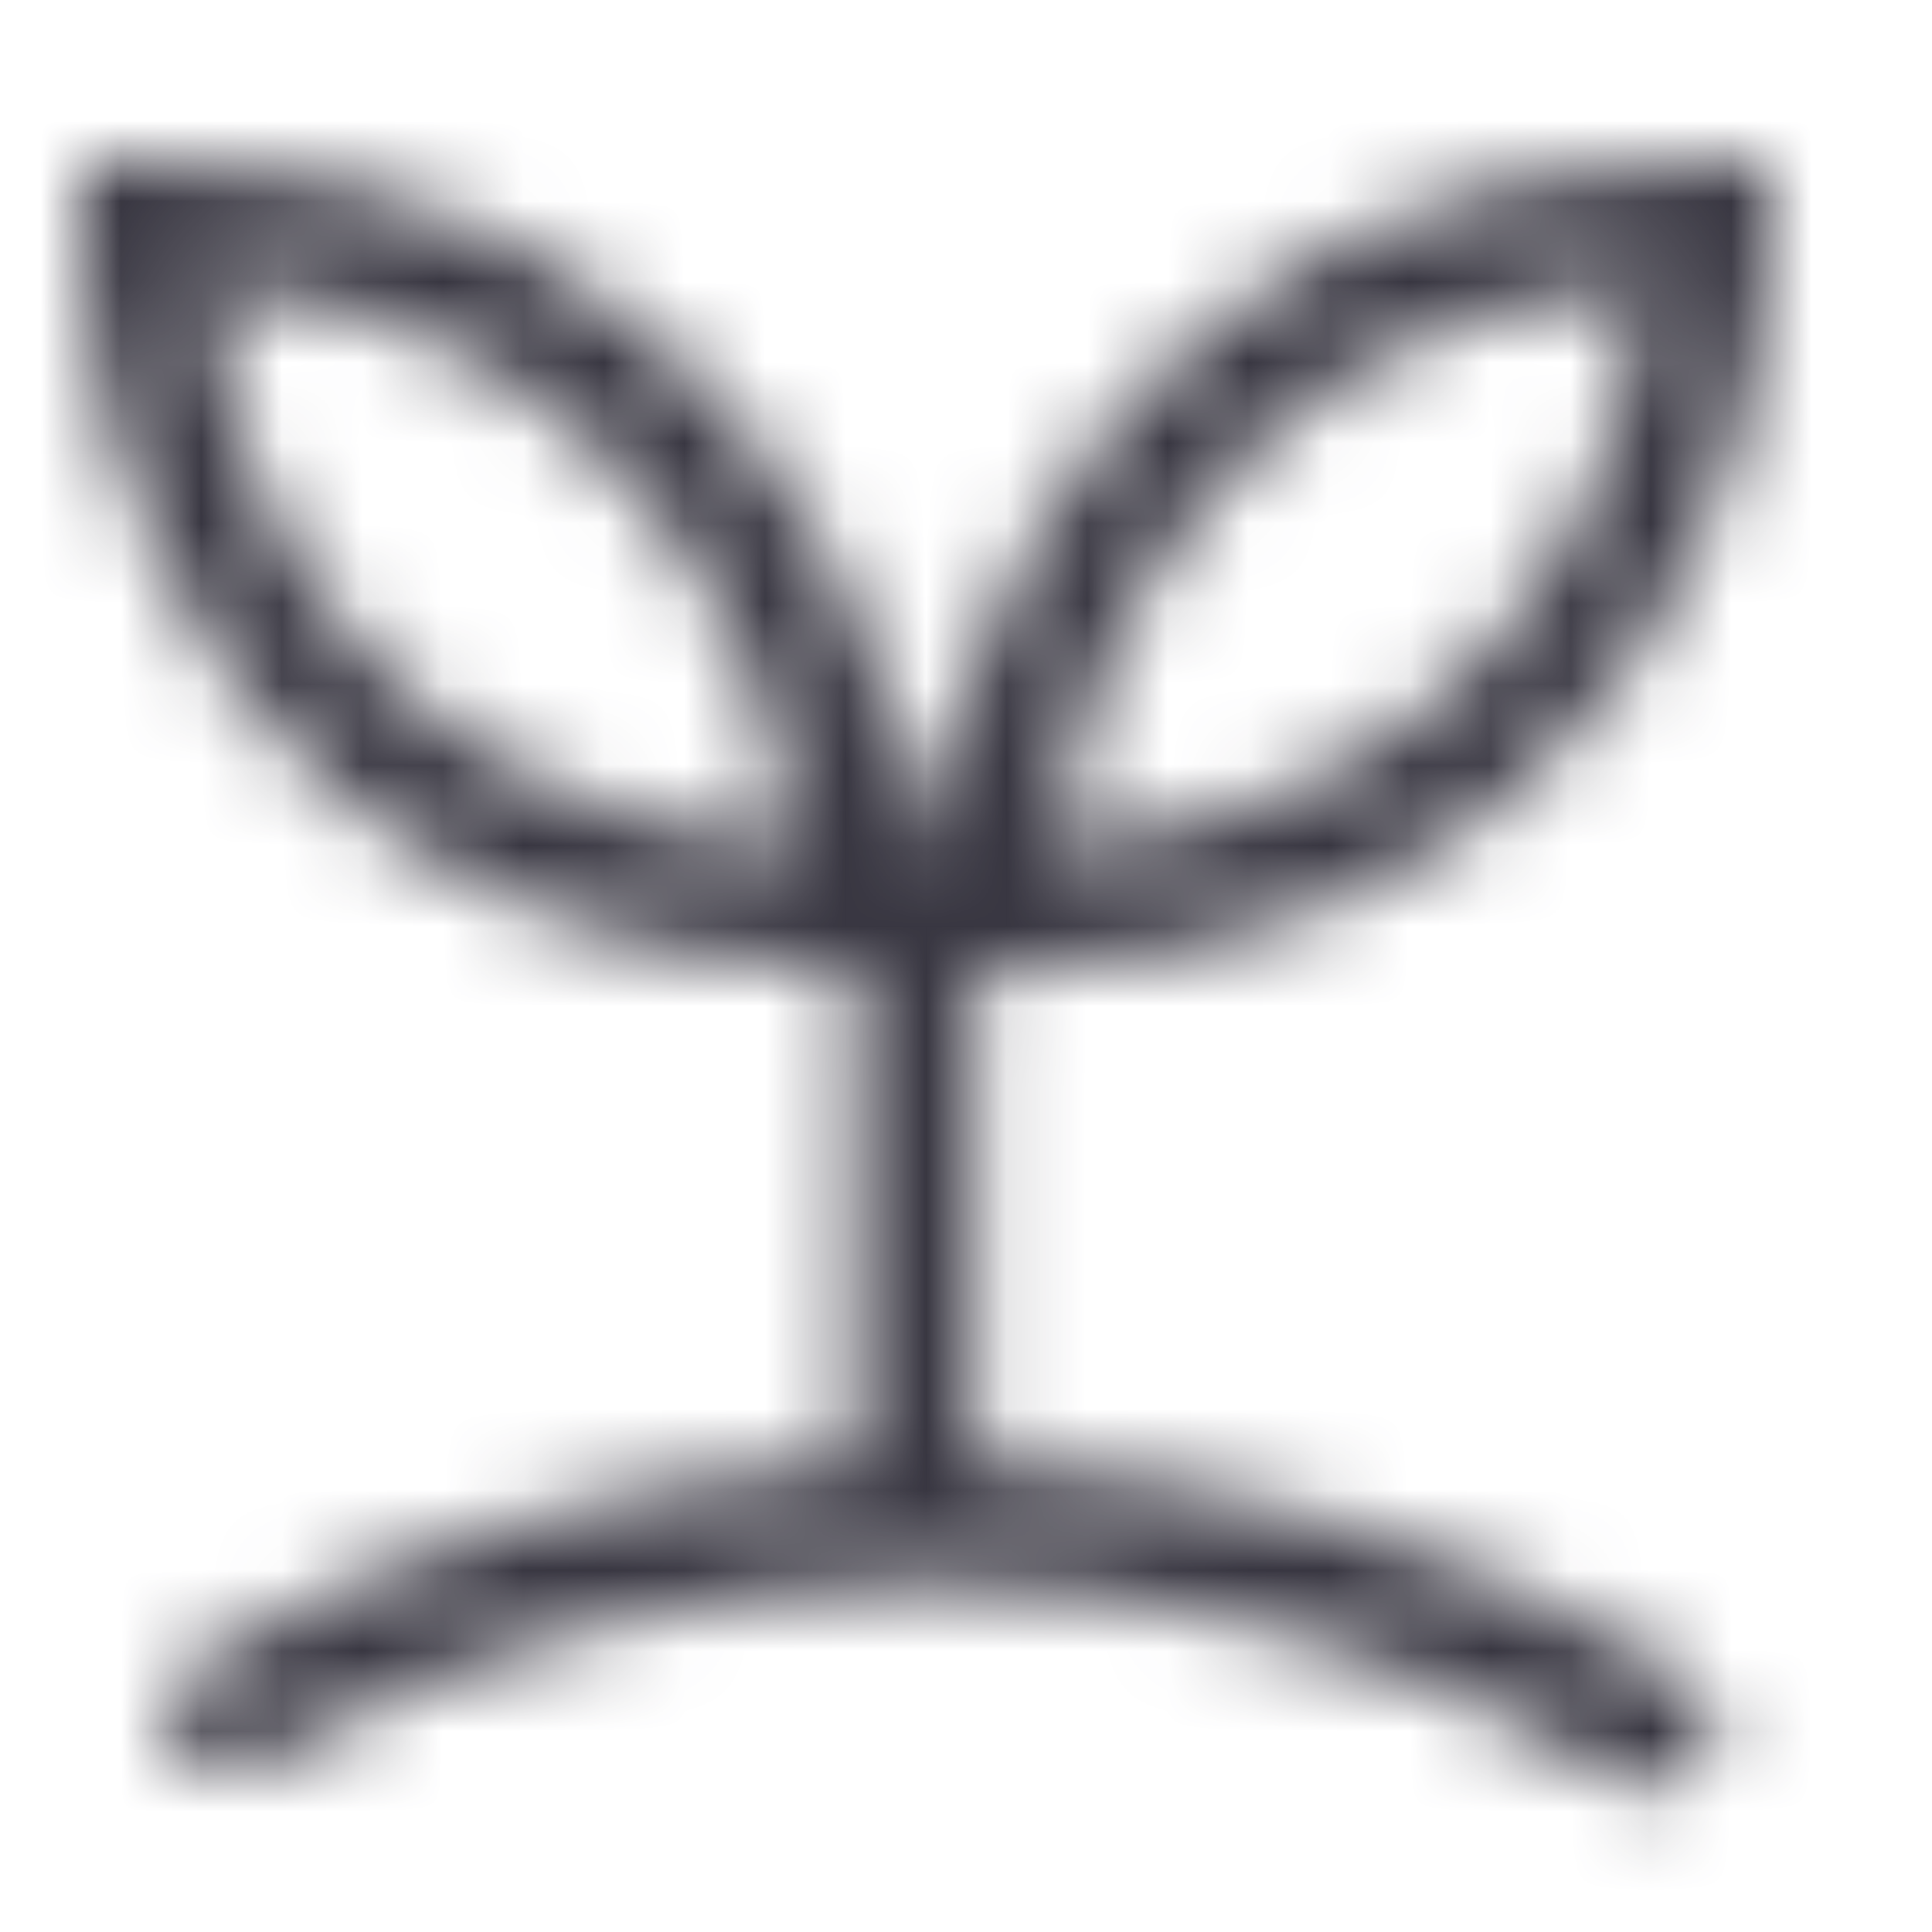 <svg width="24" height="24" viewBox="0 0 24 24" fill="none" xmlns="http://www.w3.org/2000/svg">
<mask id="mask0_340_109" style="mask-type:alpha" maskUnits="userSpaceOnUse" x="1" y="2" width="21" height="21">
<path fill-rule="evenodd" clip-rule="evenodd" d="M1 2H1.75C5.416 2 7.851 3.542 9.37 5.501C10.73 7.254 11.337 9.313 11.5 10.835H11.5C11.663 9.313 12.27 7.254 13.63 5.501C15.149 3.542 17.584 2 21.25 2H22V2.75C22 4.305 21.514 6.615 20.04 8.554C18.538 10.53 16.056 12.061 12.213 12.061H12.122V18.181C15.357 18.288 18.375 19.254 20.955 20.86C21.306 21.079 21.414 21.542 21.195 21.893C20.976 22.245 20.513 22.352 20.162 22.134C17.654 20.573 14.694 19.671 11.522 19.671C8.479 19.671 5.633 20.5 3.193 21.944C2.837 22.155 2.377 22.037 2.166 21.681C1.955 21.324 2.073 20.864 2.429 20.653C4.851 19.219 7.641 18.341 10.622 18.193V12.06C6.873 12.017 4.44 10.501 2.96 8.554C1.486 6.615 1 4.305 1 2.75V2ZM9.945 10.533C9.742 9.297 9.213 7.746 8.184 6.42C7.044 4.95 5.271 3.728 2.545 3.528C2.681 4.762 3.145 6.319 4.154 7.647C5.261 9.102 7.057 10.332 9.945 10.533ZM13.055 10.533C15.943 10.332 17.739 9.102 18.846 7.647C19.855 6.319 20.319 4.762 20.455 3.528C17.729 3.728 15.956 4.95 14.816 6.42C13.787 7.746 13.258 9.297 13.055 10.533Z" fill="#383641"/>
</mask>
<g mask="url(#mask0_340_109)">
<rect width="24" height="24" fill="#383641"/>
</g>
</svg>
